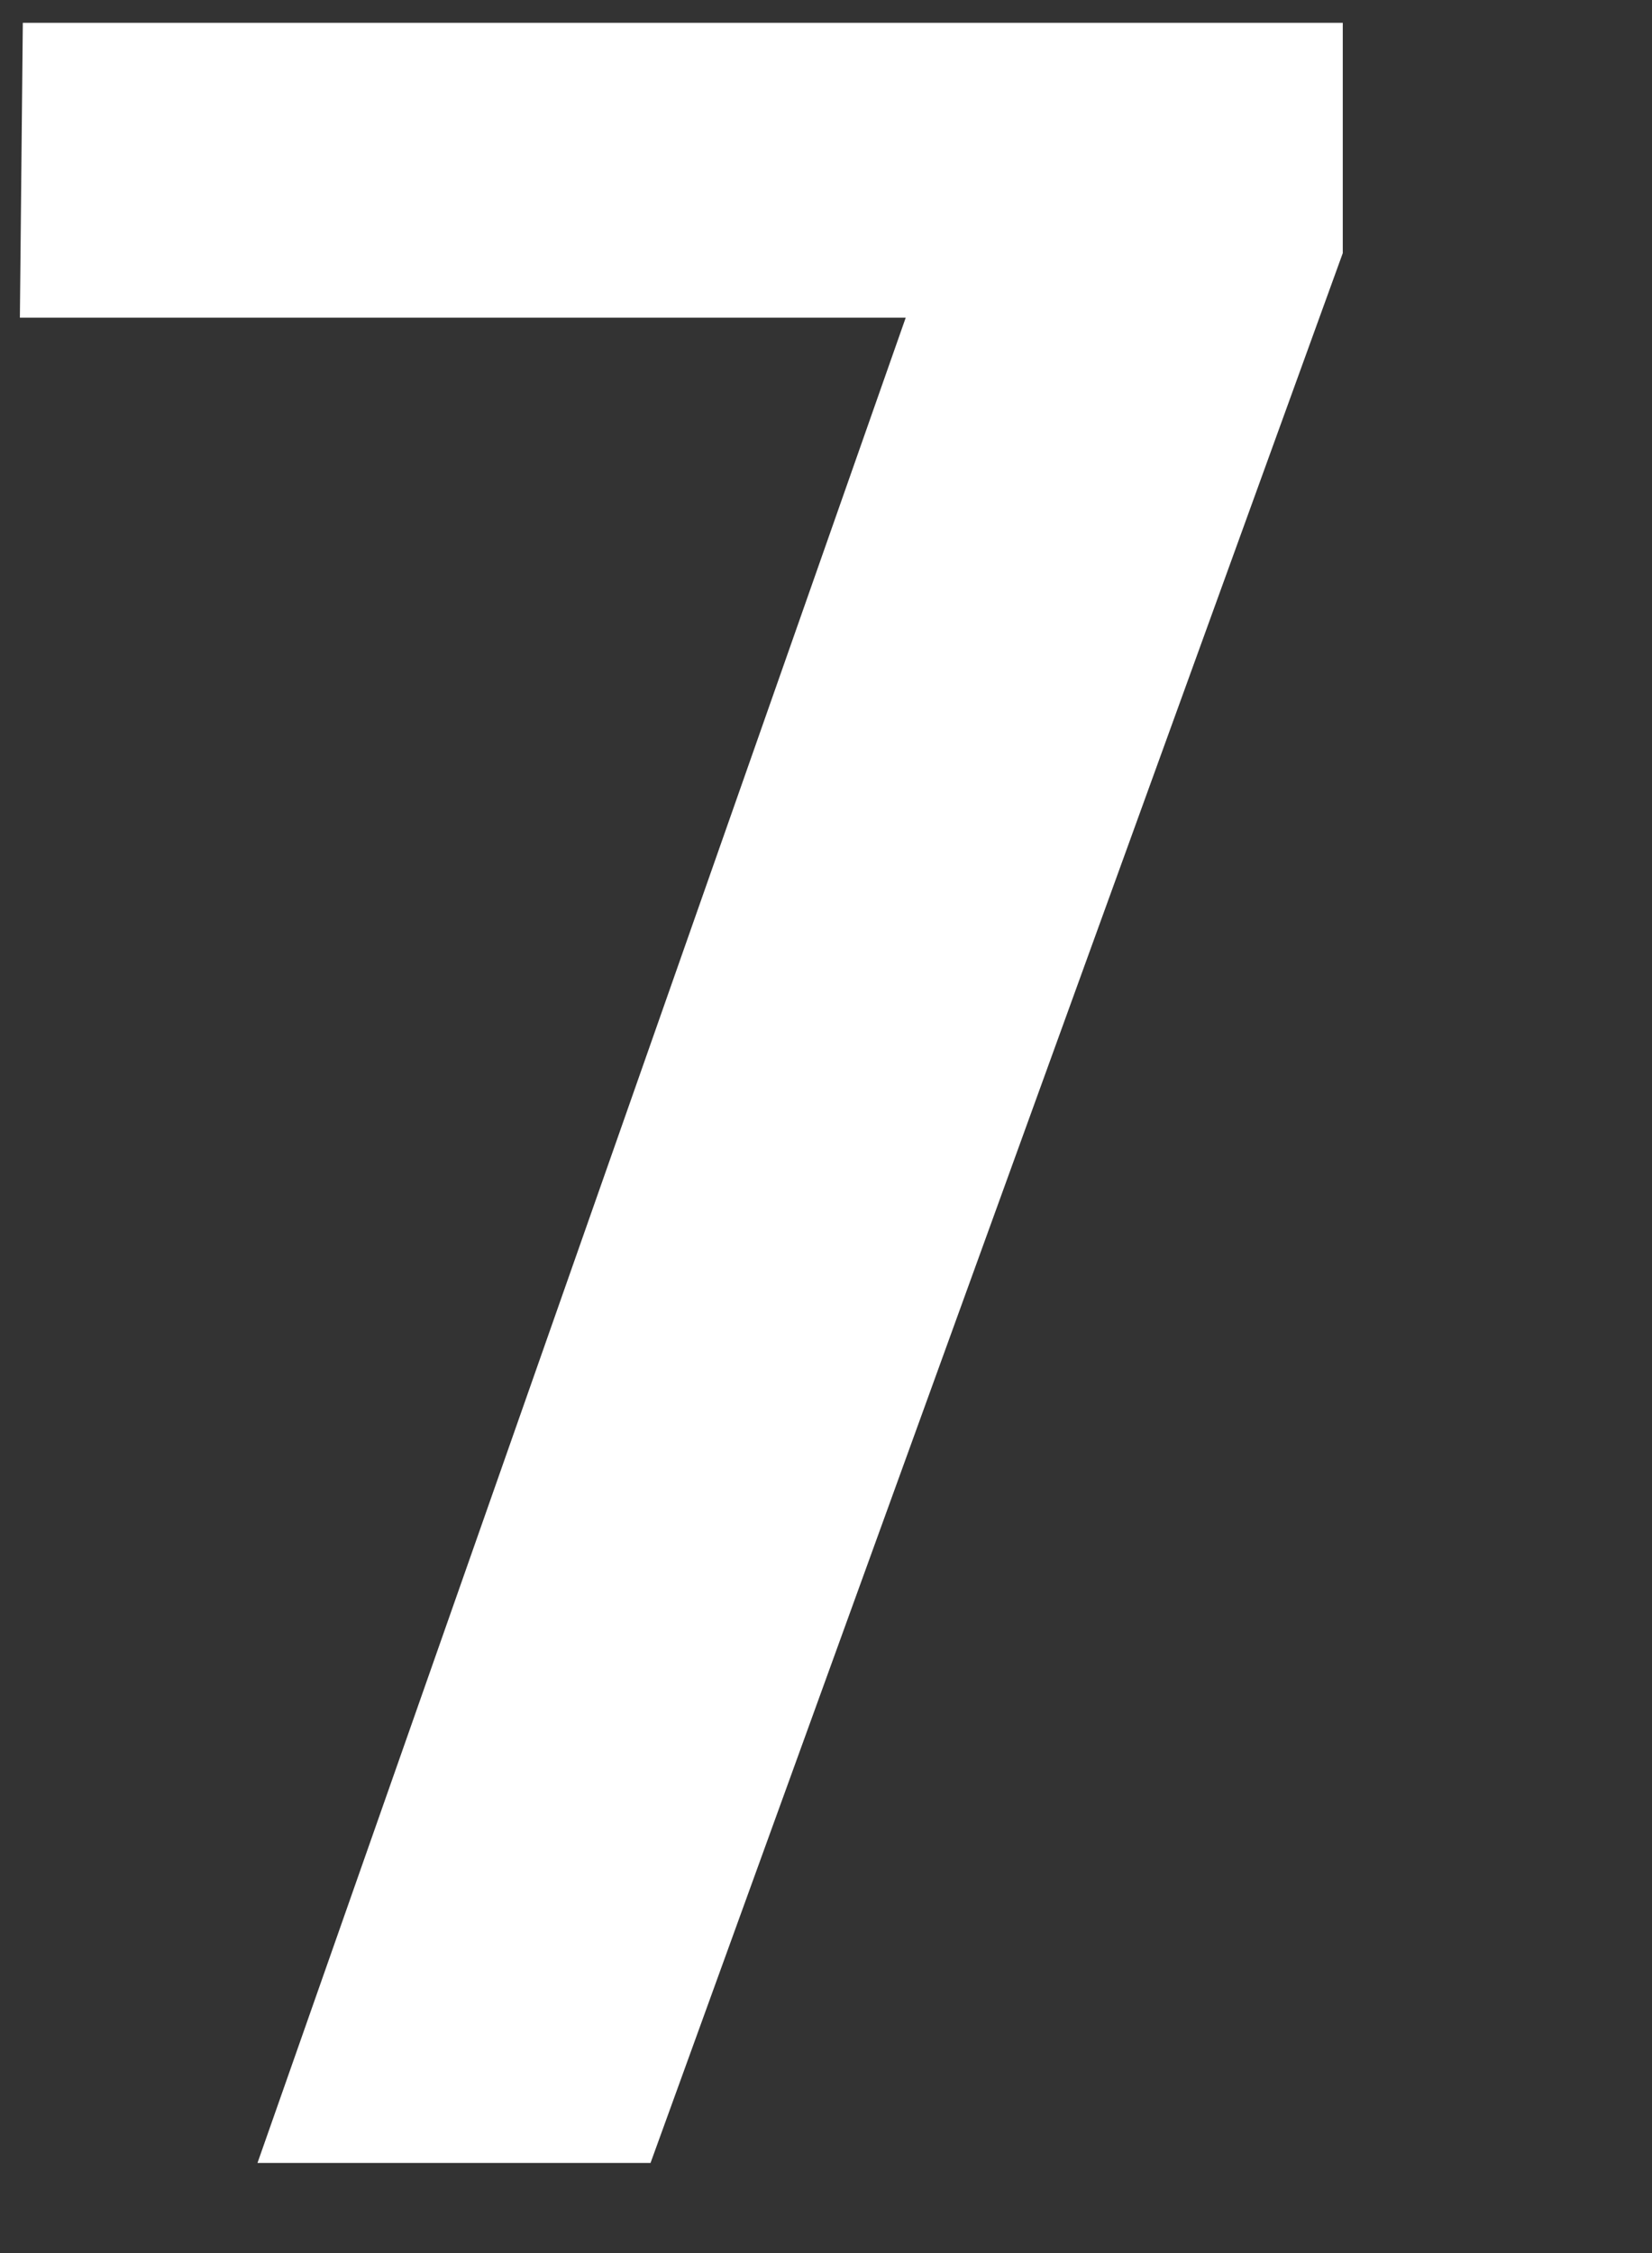 <svg xmlns="http://www.w3.org/2000/svg" width="165" height="225" fill="none" viewBox="0 0 165 225"><rect x="0" y="0" width="165" height="225" fill="#333333" stroke="none"/><g clip-path="url(#clip0_828_2070)"><path fill="#fff" d="M25.717 216L90.463 31.723H1.986L2.279 2.279H134.115V25.277L64.975 216H25.717Z"/></g><defs><clipPath id="clip0_828_2070"><rect width="165" height="225" fill="#fff"/></clipPath></defs></svg>